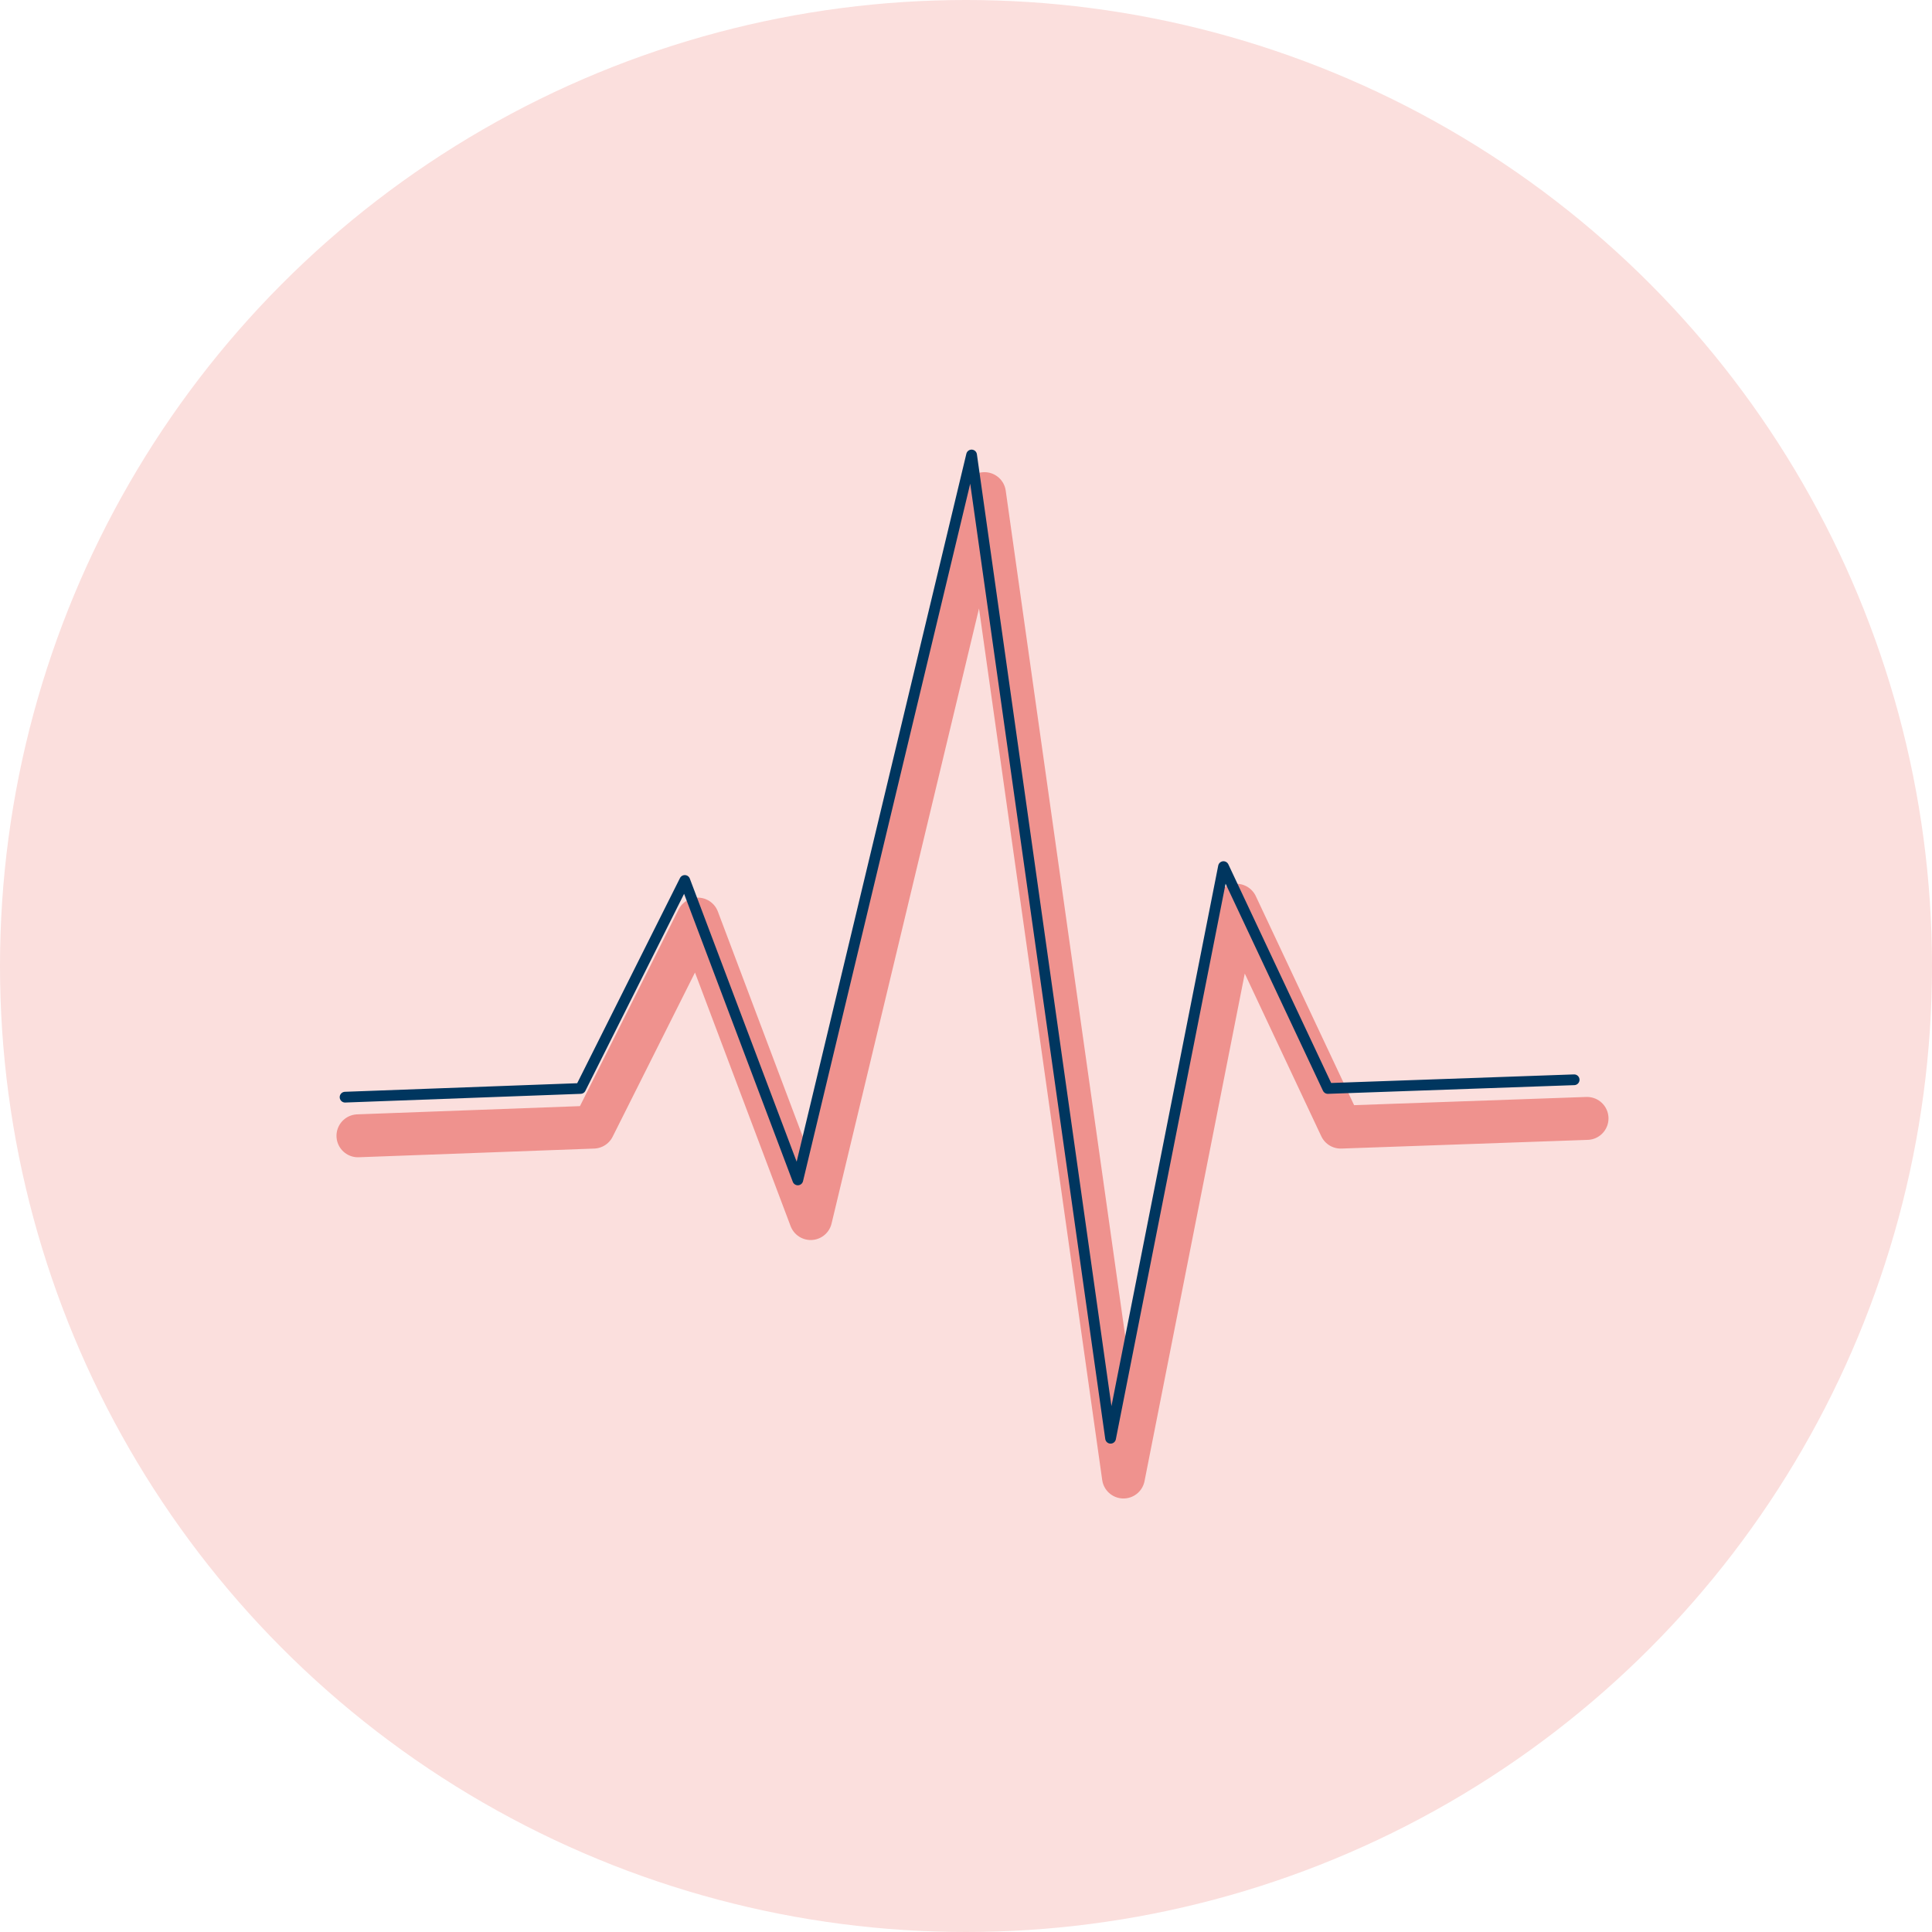 <svg xmlns="http://www.w3.org/2000/svg" width="180" height="180" viewBox="0 0 180 180">
  <g fill="none" fill-rule="evenodd">
    <circle cx="90" cy="90" r="90" fill="#FBDFDD"/>
    <g stroke-linecap="round" stroke-linejoin="round" transform="translate(32 42)">
      <polyline stroke="#EF928E" stroke-width="4" points="115.86 62.2 92.91 63.01 83.19 42.34 72.67 95.61 59.72 3.99 43.53 71.53 33.01 43.63 23.29 63.01 1.35 63.82"/>
      <polyline stroke="#00365F" points="114.66 58.6 91.71 59.41 81.99 38.74 71.47 92 58.52 .39 42.33 67.93 31.8 40.03 22.09 59.41 .15 60.22"/>
    </g>
  </g>
</svg>
